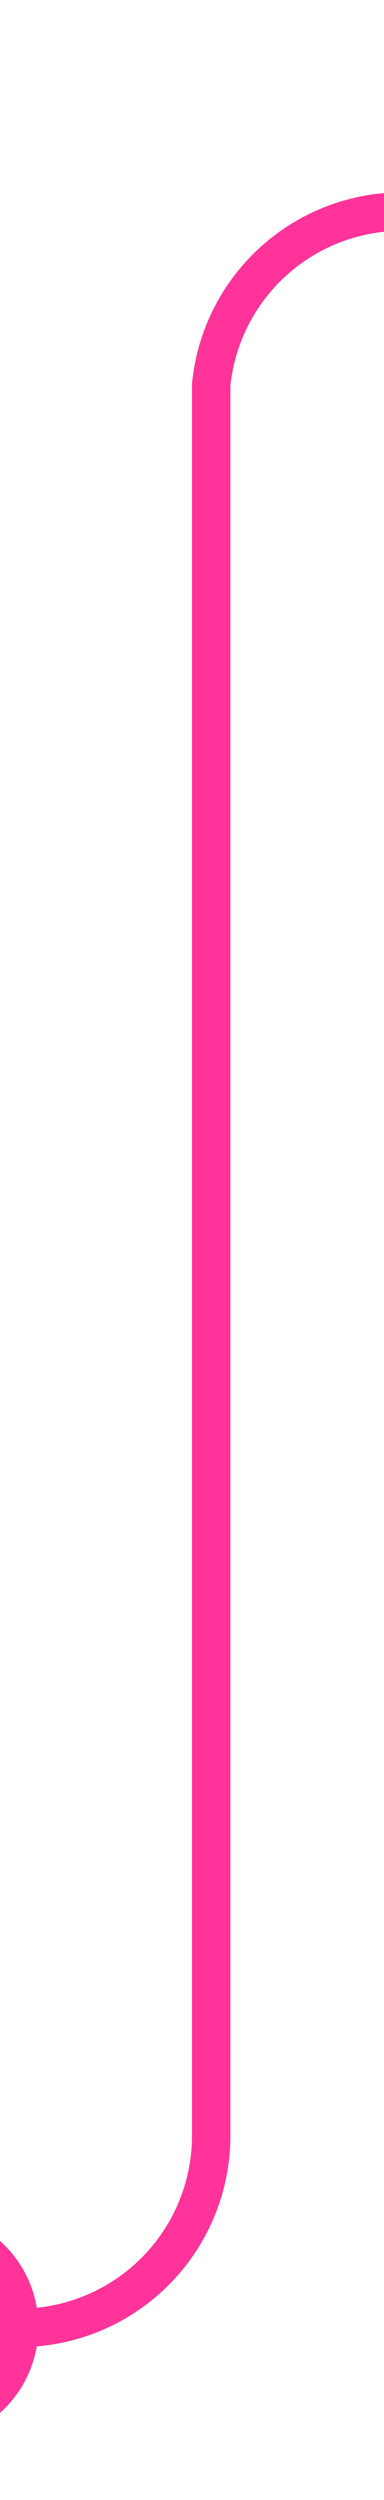 ﻿<?xml version="1.0" encoding="utf-8"?>
<svg version="1.1" xmlns:xlink="http://www.w3.org/1999/xlink" width="10px" height="65px" preserveAspectRatio="xMidYMin meet" viewBox="405 310  8 65" xmlns="http://www.w3.org/2000/svg">
  <path d="M 400 370.5  L 404 370.5  A 5 5 0 0 0 409.5 365.5 L 409.5 320  A 5 5 0 0 1 414.5 315.5 L 467 315.5  A 5 5 0 0 1 472.5 320.5 L 472.5 338  " stroke-width="1" stroke="#ff3399" fill="none" />
  <path d="M 402 367.5  A 3 3 0 0 0 399 370.5 A 3 3 0 0 0 402 373.5 A 3 3 0 0 0 405 370.5 A 3 3 0 0 0 402 367.5 Z " fill-rule="nonzero" fill="#ff3399" stroke="none" />
</svg>